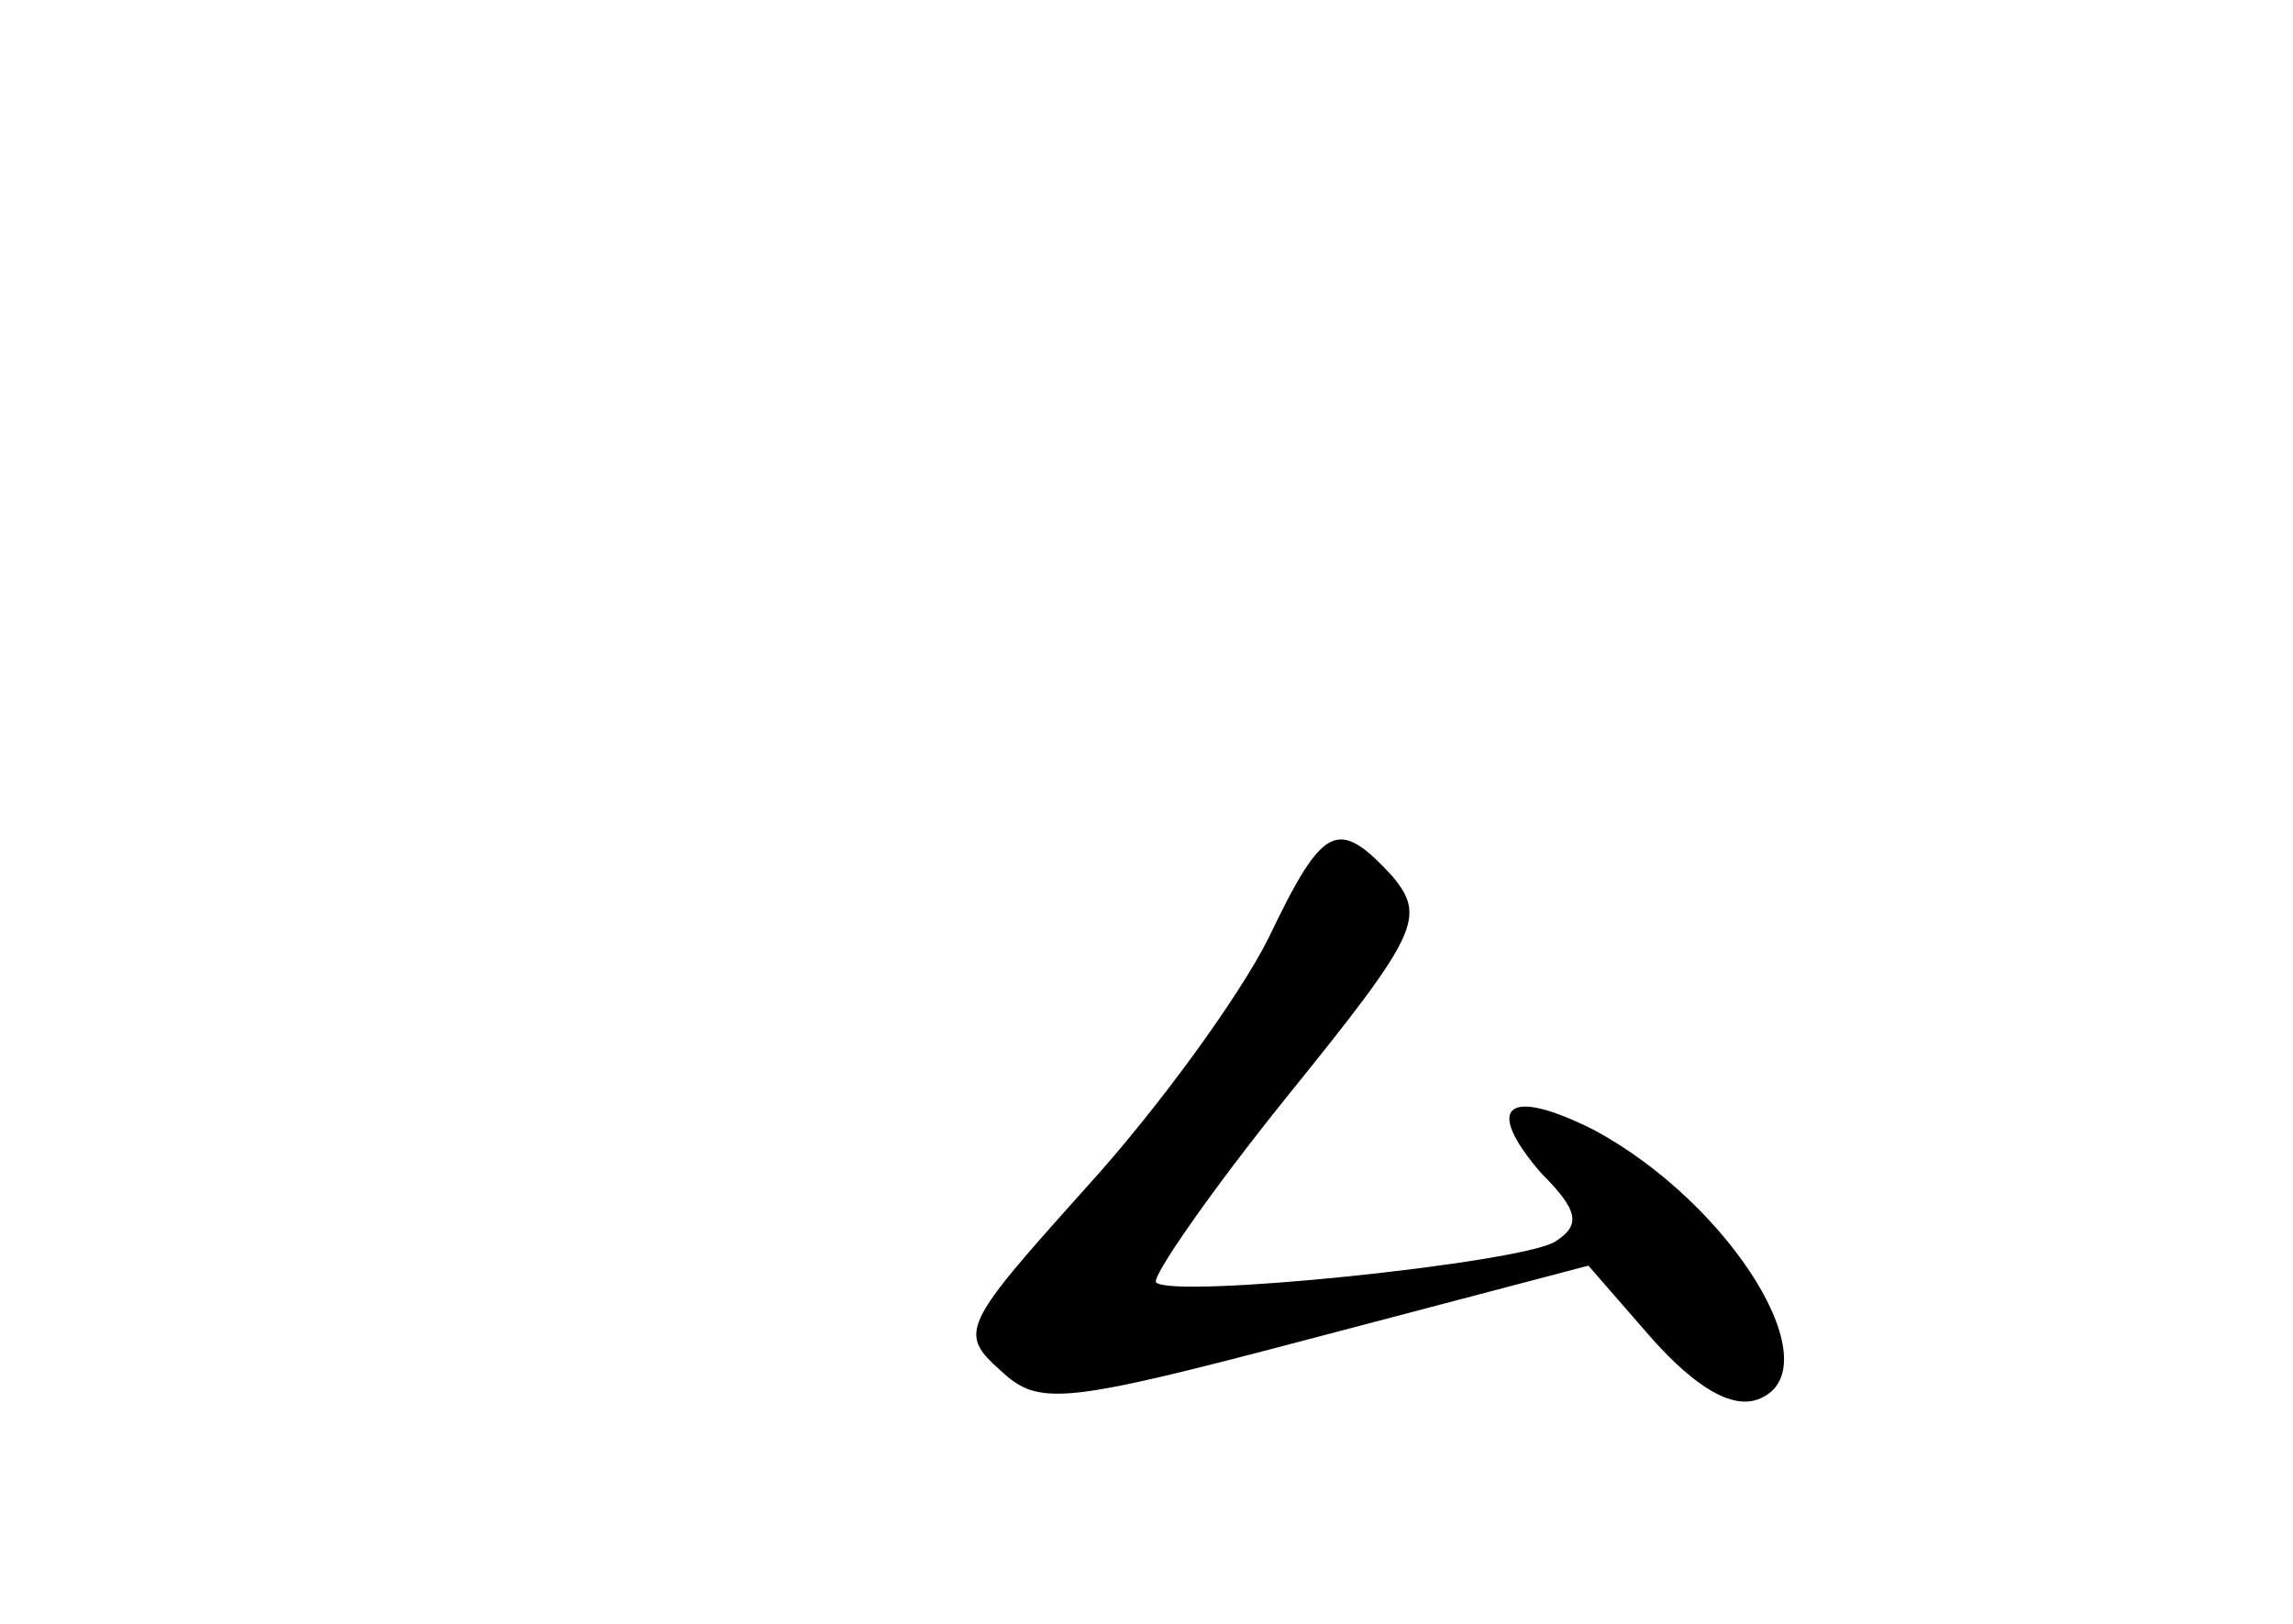 <?xml version="1.0" standalone="no"?>
<!DOCTYPE svg PUBLIC "-//W3C//DTD SVG 20010904//EN"
 "http://www.w3.org/TR/2001/REC-SVG-20010904/DTD/svg10.dtd">
<svg version="1.0" xmlns="http://www.w3.org/2000/svg"
 width="96pt" height="68pt" viewBox="0 0 96 68"
 preserveAspectRatio="xMidYMid meet">
<g transform="translate(0,68) scale(0.1,-0.1)"
fill="#000000" stroke="none">
<path d="M531 287 c-12 -24 -46 -71 -76 -104 -52 -58 -54 -61 -36 -77 16 -15
26 -14 132 14 l114 30 27 -31 c18 -20 33 -29 44 -25 32 12 -11 82 -69 113 -36
18 -46 10 -22 -18 16 -16 17 -22 6 -29 -15 -9 -160 -24 -167 -17 -2 2 22 37
55 78 55 68 58 75 44 92 -23 25 -29 22 -52 -26z"/>
</g>
</svg>
